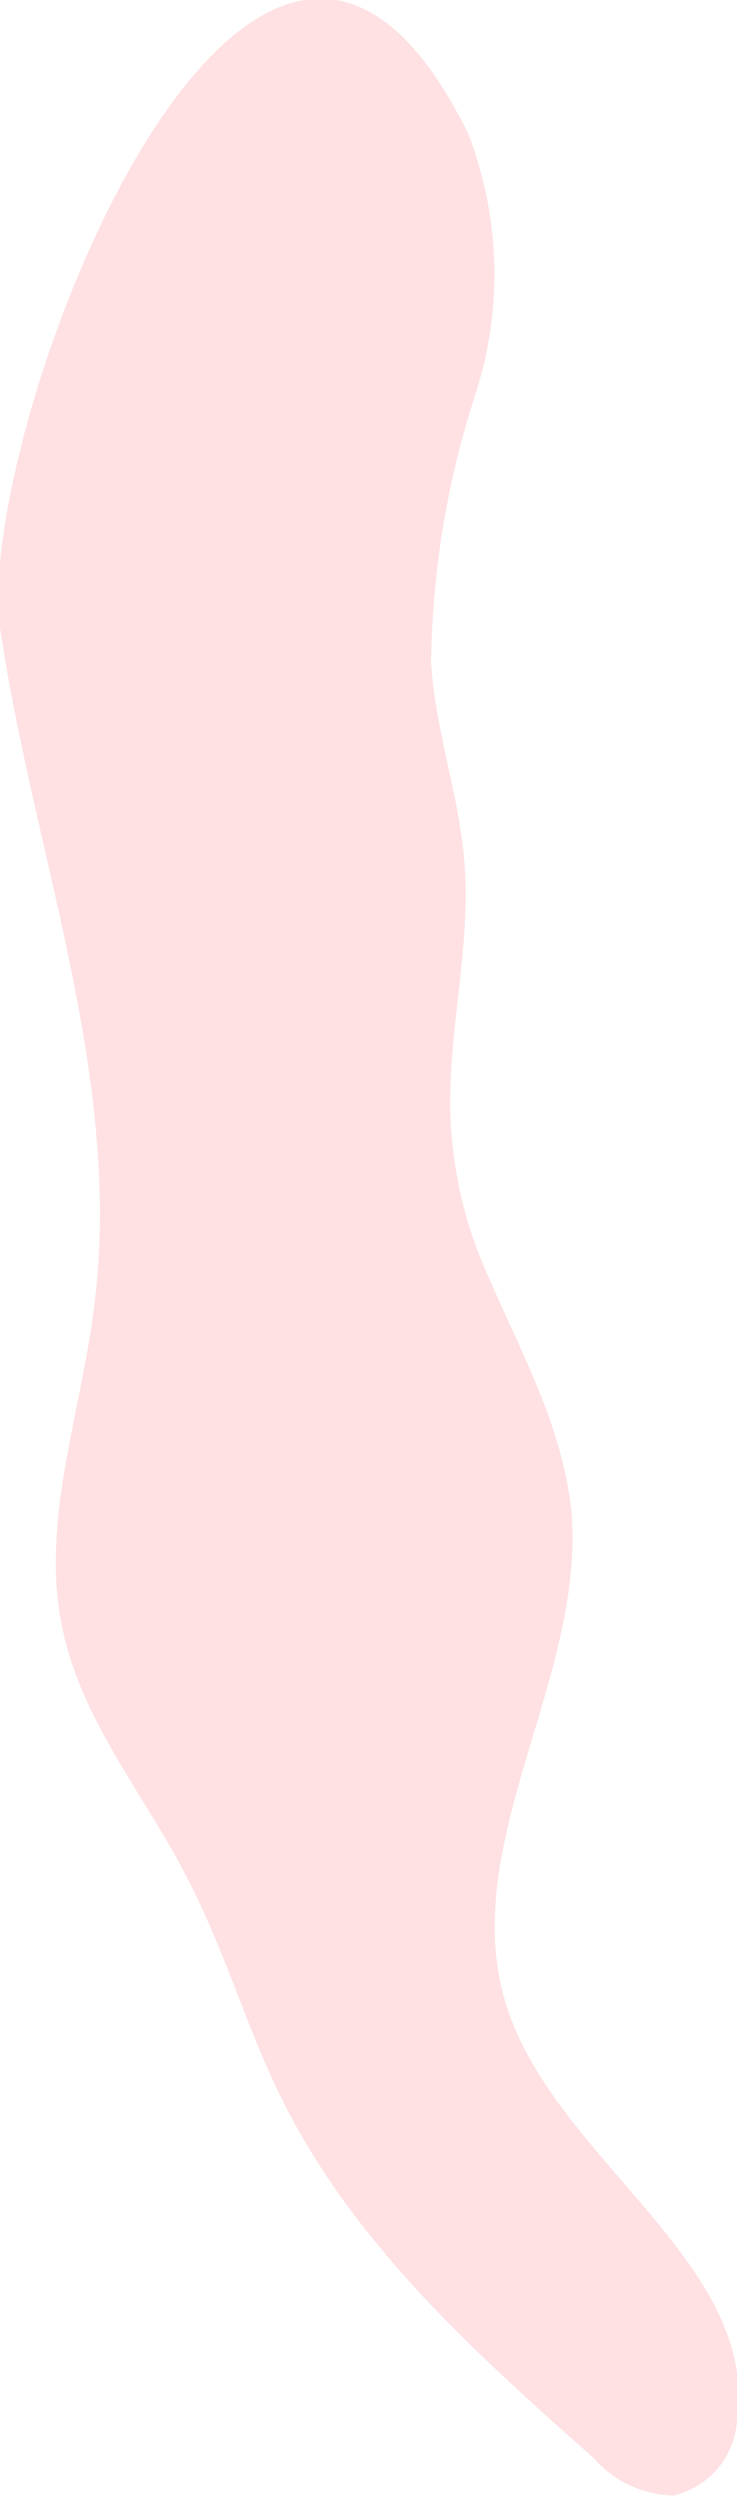 <svg xmlns="http://www.w3.org/2000/svg" viewBox="0 0 13.01 44.13"><defs><style>.cls-1{fill:#ffe1e3;}</style></defs><title>lower_3</title><g id="Layer_2" data-name="Layer 2"><g id="lowerwindowsmoke_3"><path class="cls-1" d="M8.4,22A7.58,7.58,0,0,1,8,20.31c-.22-1.68.33-3.38.2-5.07-.09-1.2-.52-2.35-.59-3.55A15.9,15.9,0,0,1,8.38,7a6.9,6.9,0,0,0-.11-4.63C4.53-5.27-.46,7.52,0,11.08.59,15.08,2.16,19,1.67,23c-.24,2-1,3.94-.54,5.87.36,1.56,1.44,2.85,2.17,4.27s1.07,2.73,1.72,4c1.25,2.48,3.37,4.4,5.45,6.24a1.92,1.92,0,0,0,1.43.67A1.46,1.46,0,0,0,13,42.83c.48-2.87-3.21-4.67-4.07-7.46s1.39-5.72,1.16-8.66C9.92,25,9,23.54,8.4,22Z"/></g></g></svg>